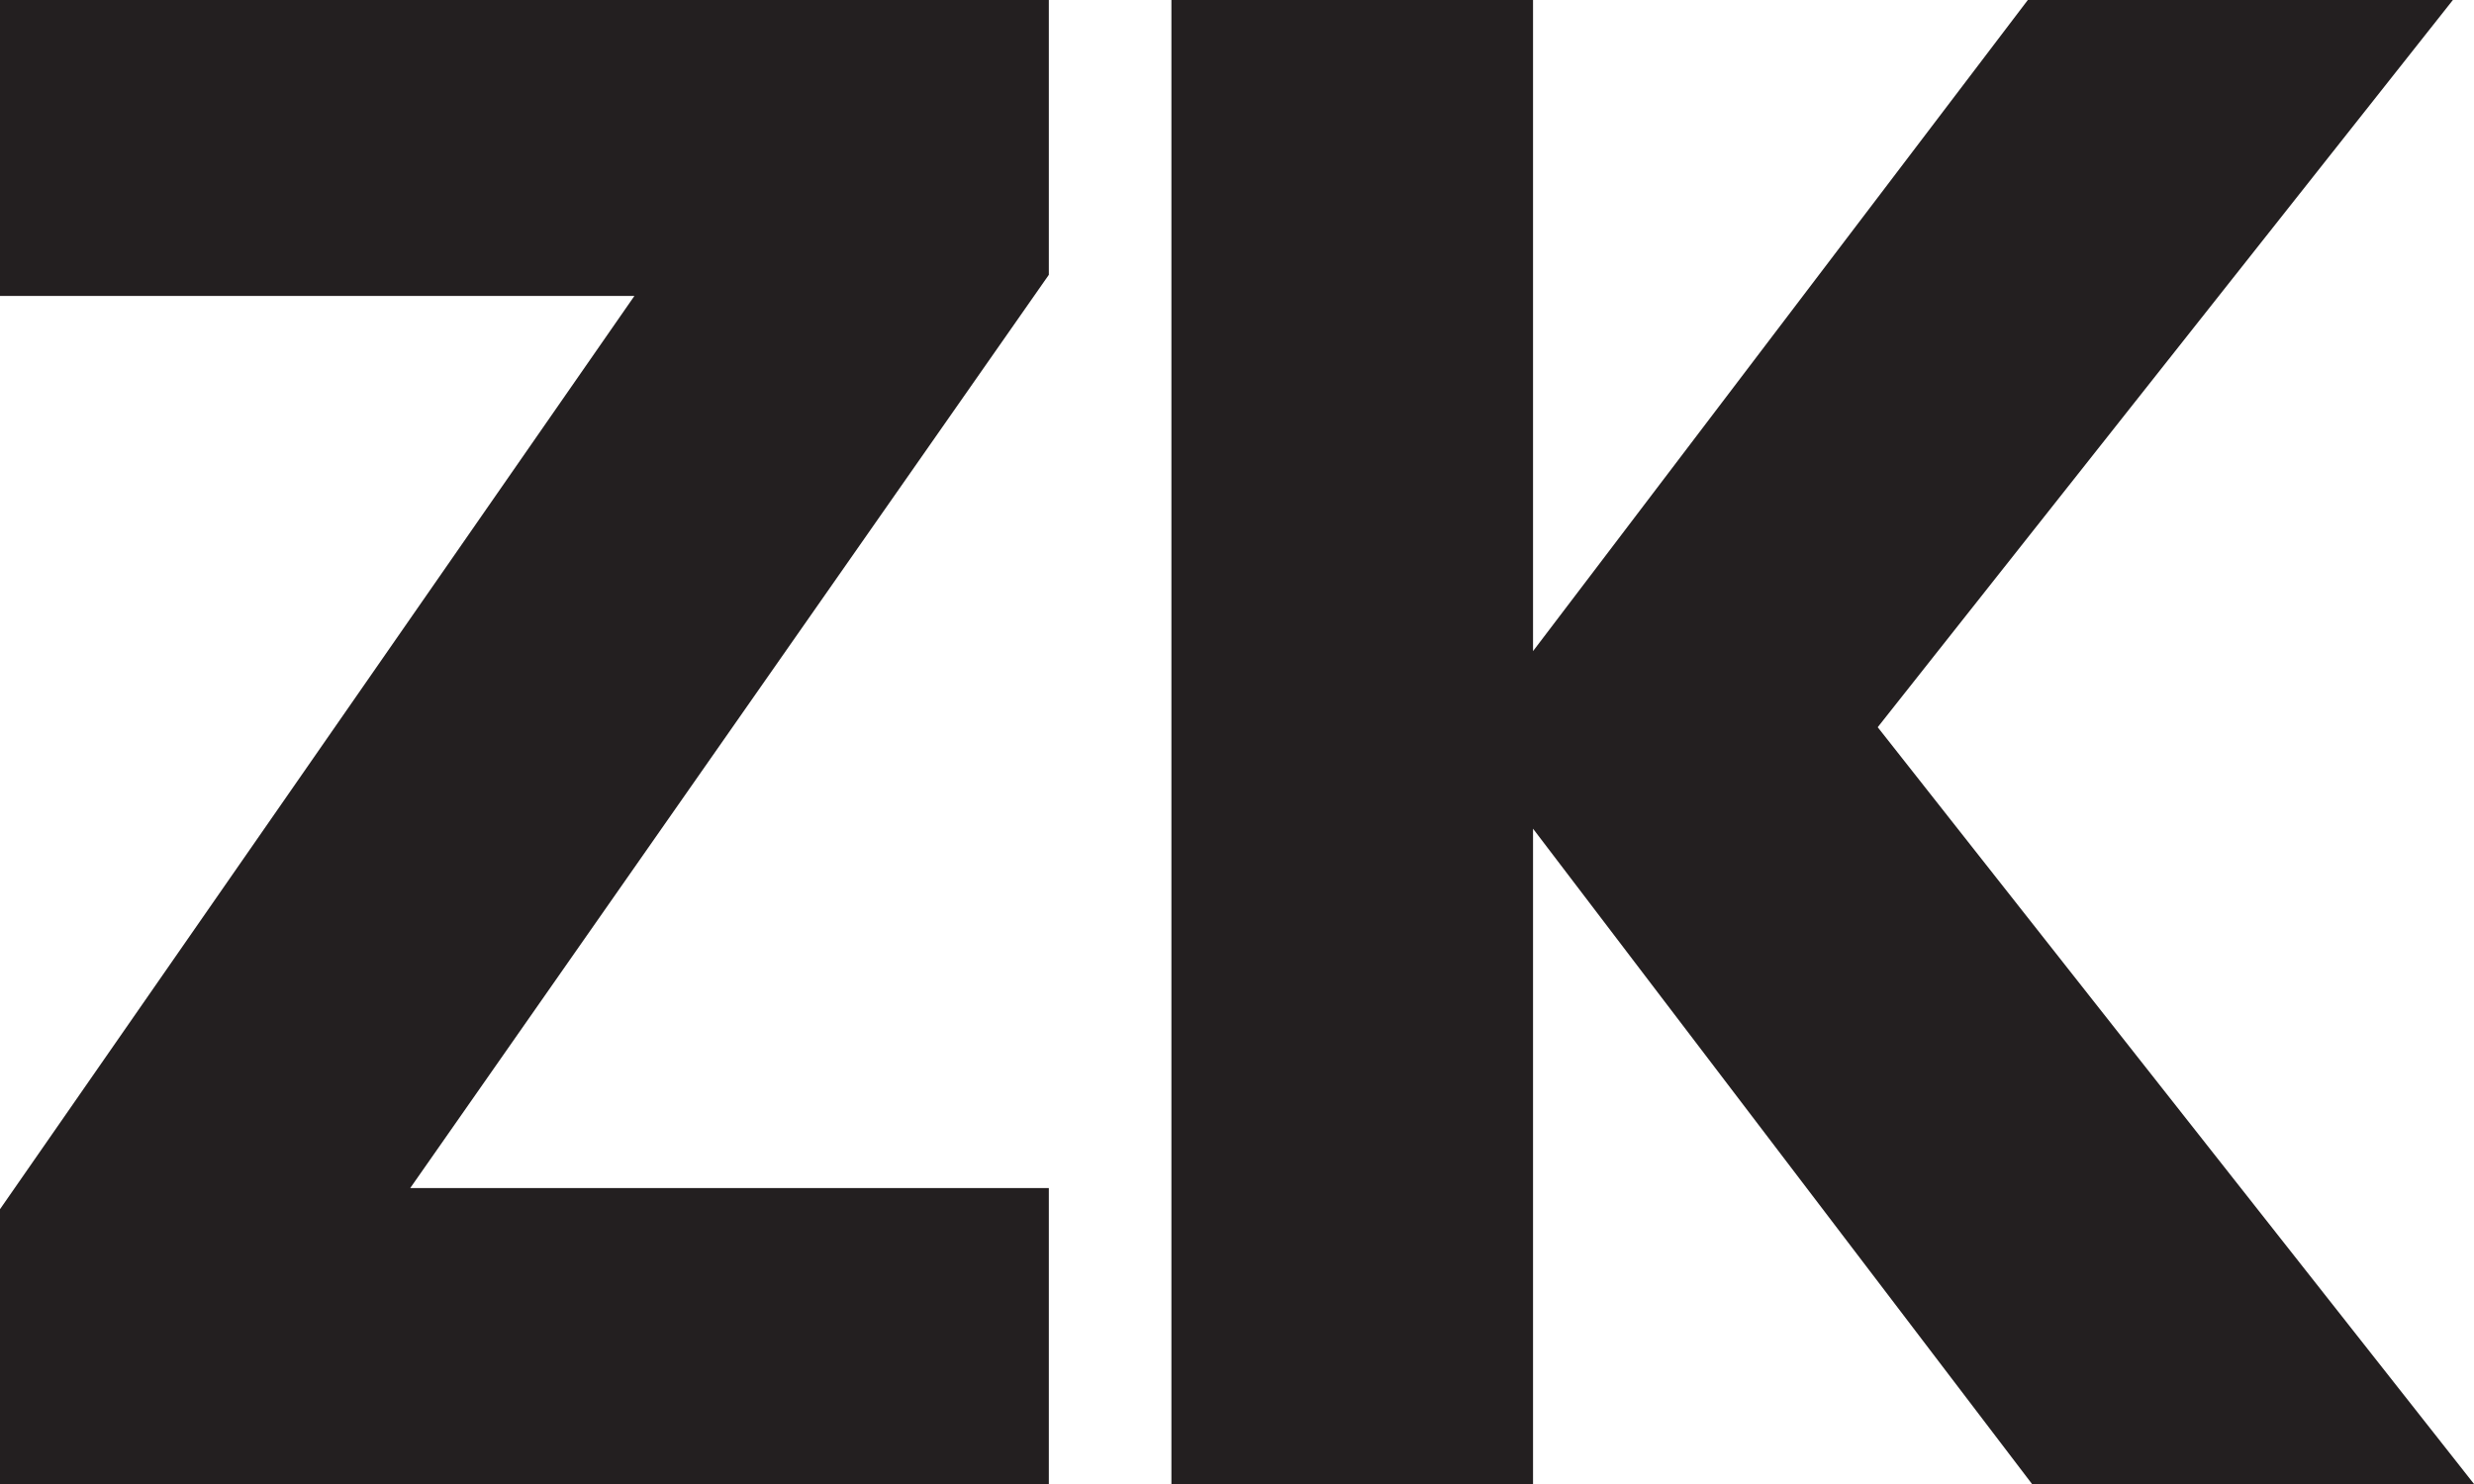 <svg id="Layer_1" data-name="Layer 1" xmlns="http://www.w3.org/2000/svg" viewBox="0 0 1632.56 979.57"><defs><style>.cls-1{fill:#231f20;}</style></defs><title>zaki-logo</title><path class="cls-1" d="M394.07,834.43H815.48v195.35H123.37V848.38L542,245.57H123.37V50.22H815.48v181.4Z" transform="translate(-123.37 -50.22)"/><path class="cls-1" d="M1464.29,1029.78,1135,597.21v432.57H896.37V50.22H1135V480L1461.5,50.22H1742l-379.55,480,393.51,499.55Z" transform="translate(-123.37 -50.22)"/></svg>